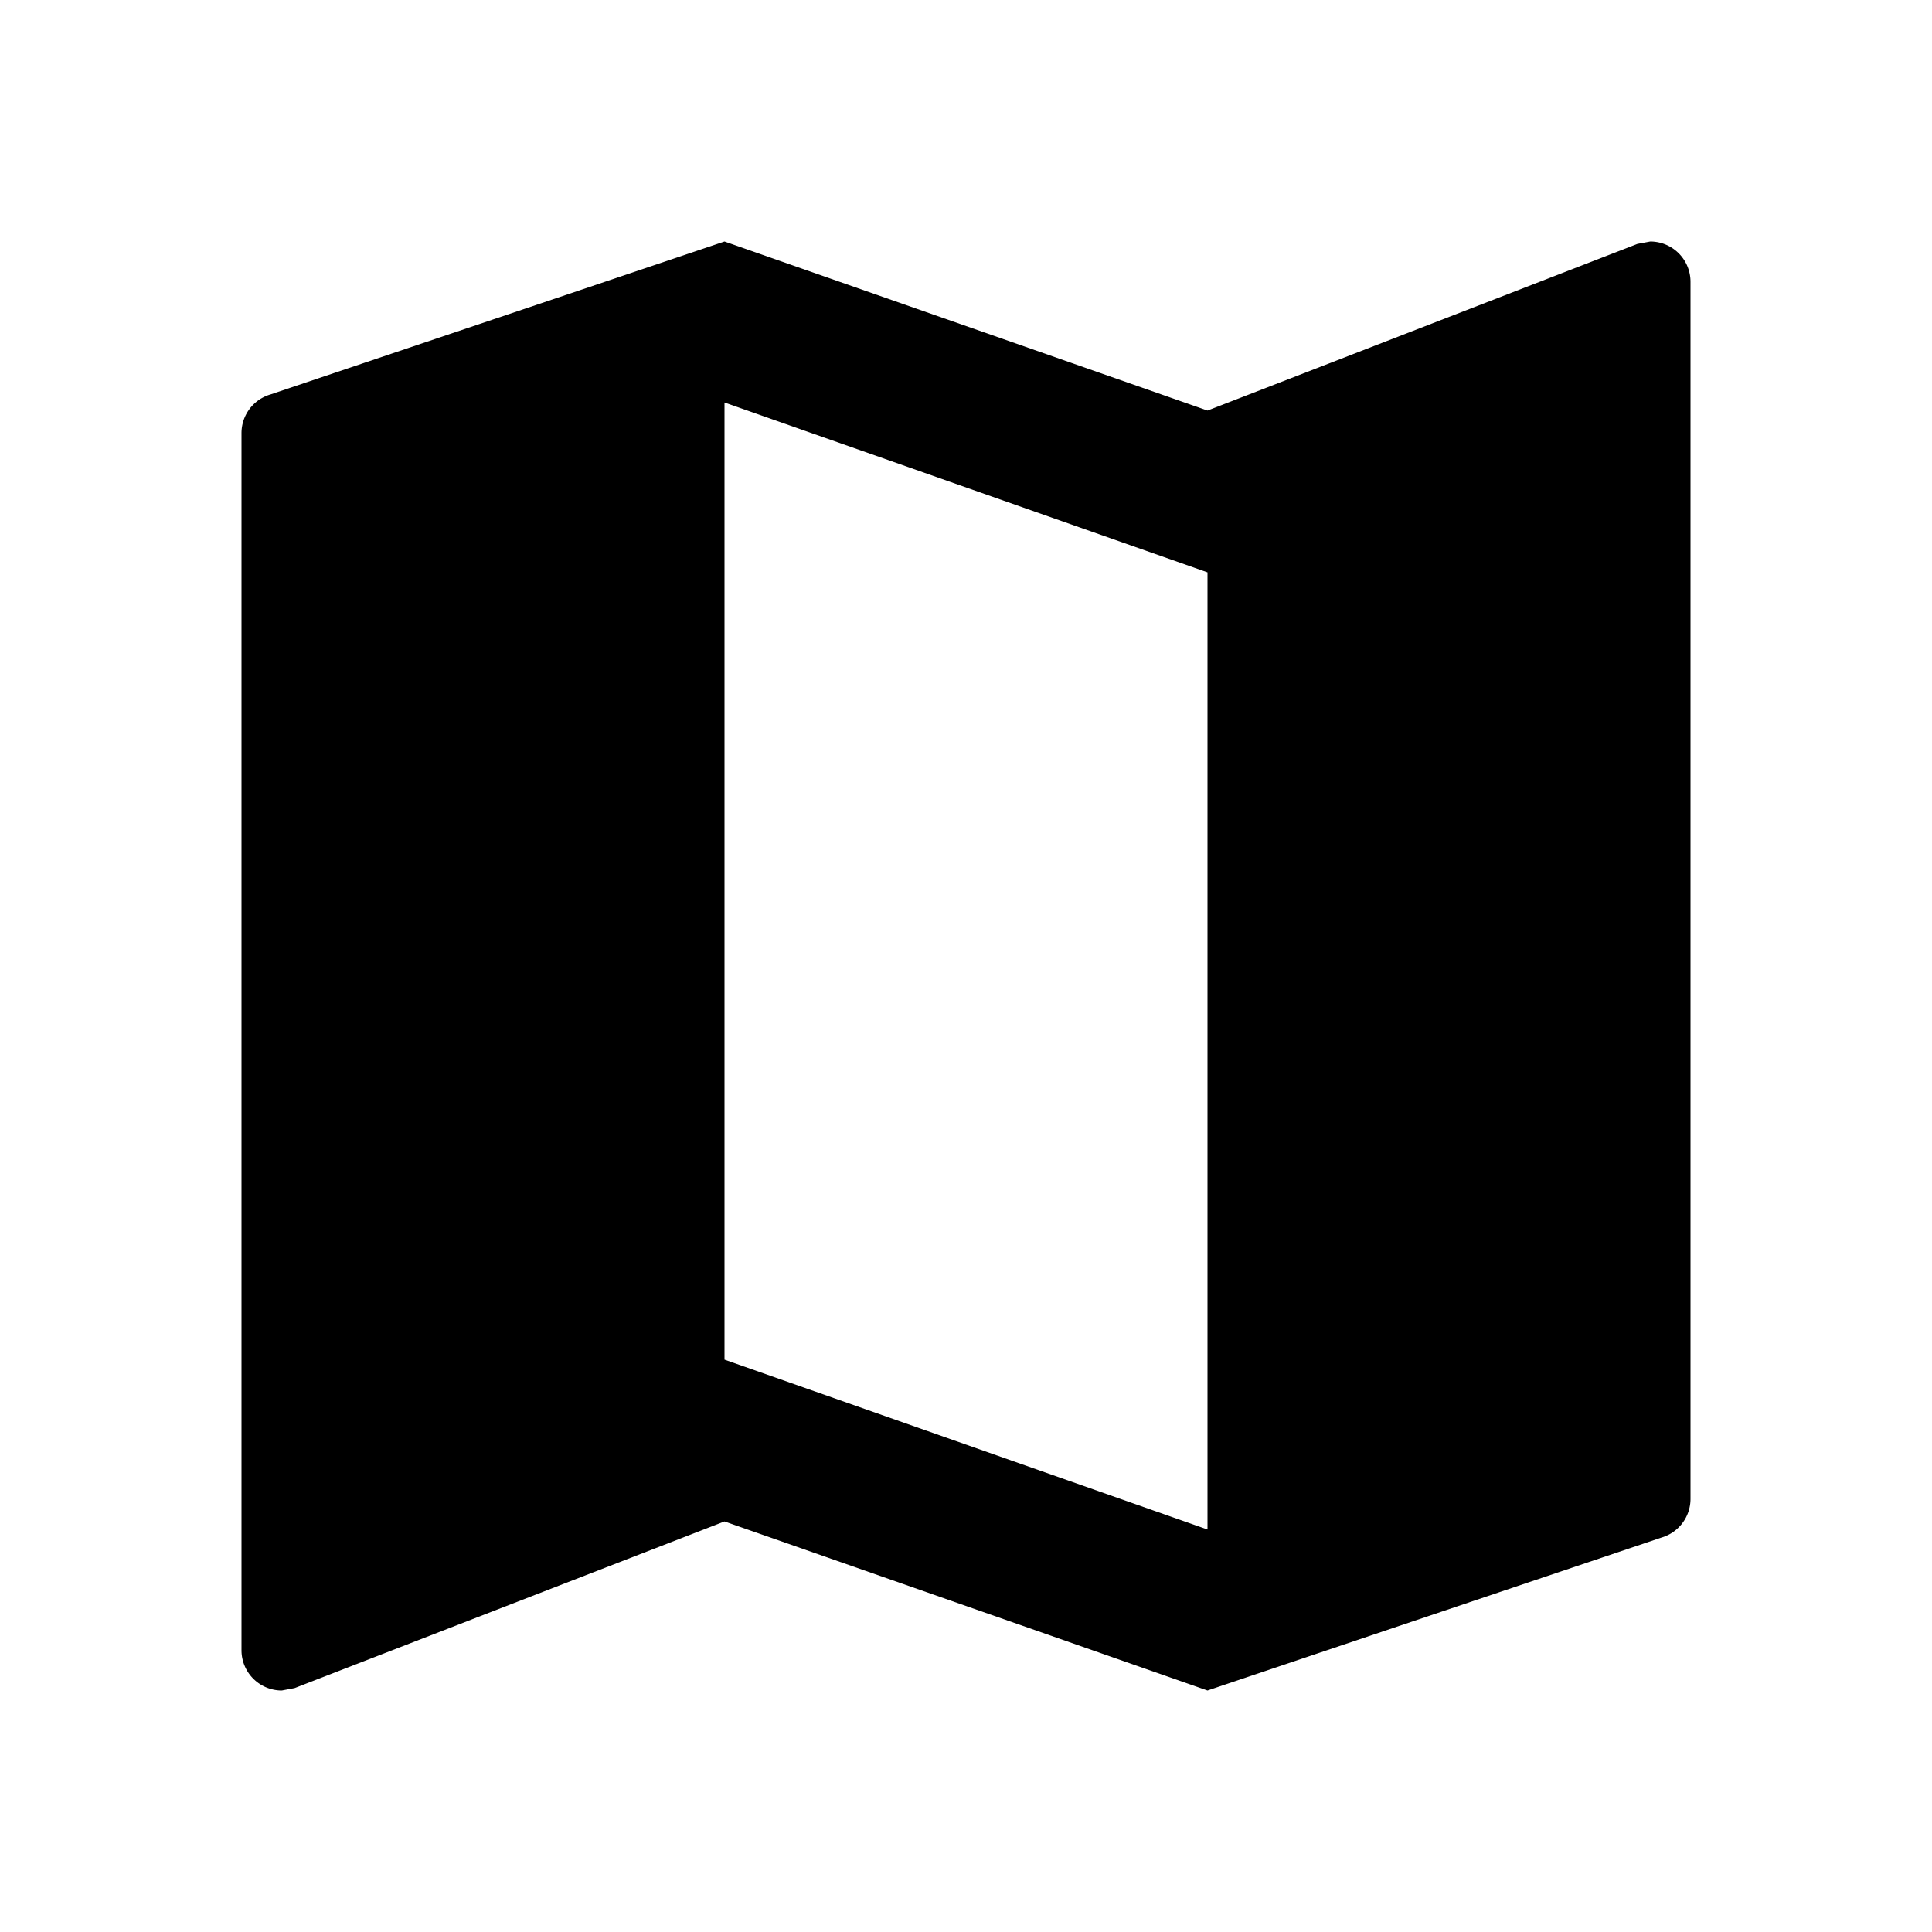<svg xmlns="http://www.w3.org/2000/svg" width="24" height="24" viewBox="0 0 24 24">
  <path d="M20.5,3l-.16.03L15,5.1,9,3,3.36,4.9A.5.5,0,0,0,3,5.38V20.5a.5.5,0,0,0,.5.5l.16-.03L9,18.9,15,21l5.64-1.9a.5.5,0,0,0,.36-.48V3.5A.5.5,0,0,0,20.5,3ZM15,19,9,16.89V5l6,2.11Z" fill="currentColor"/>
  <rect width="24" height="24" fill="none"/>
</svg>
